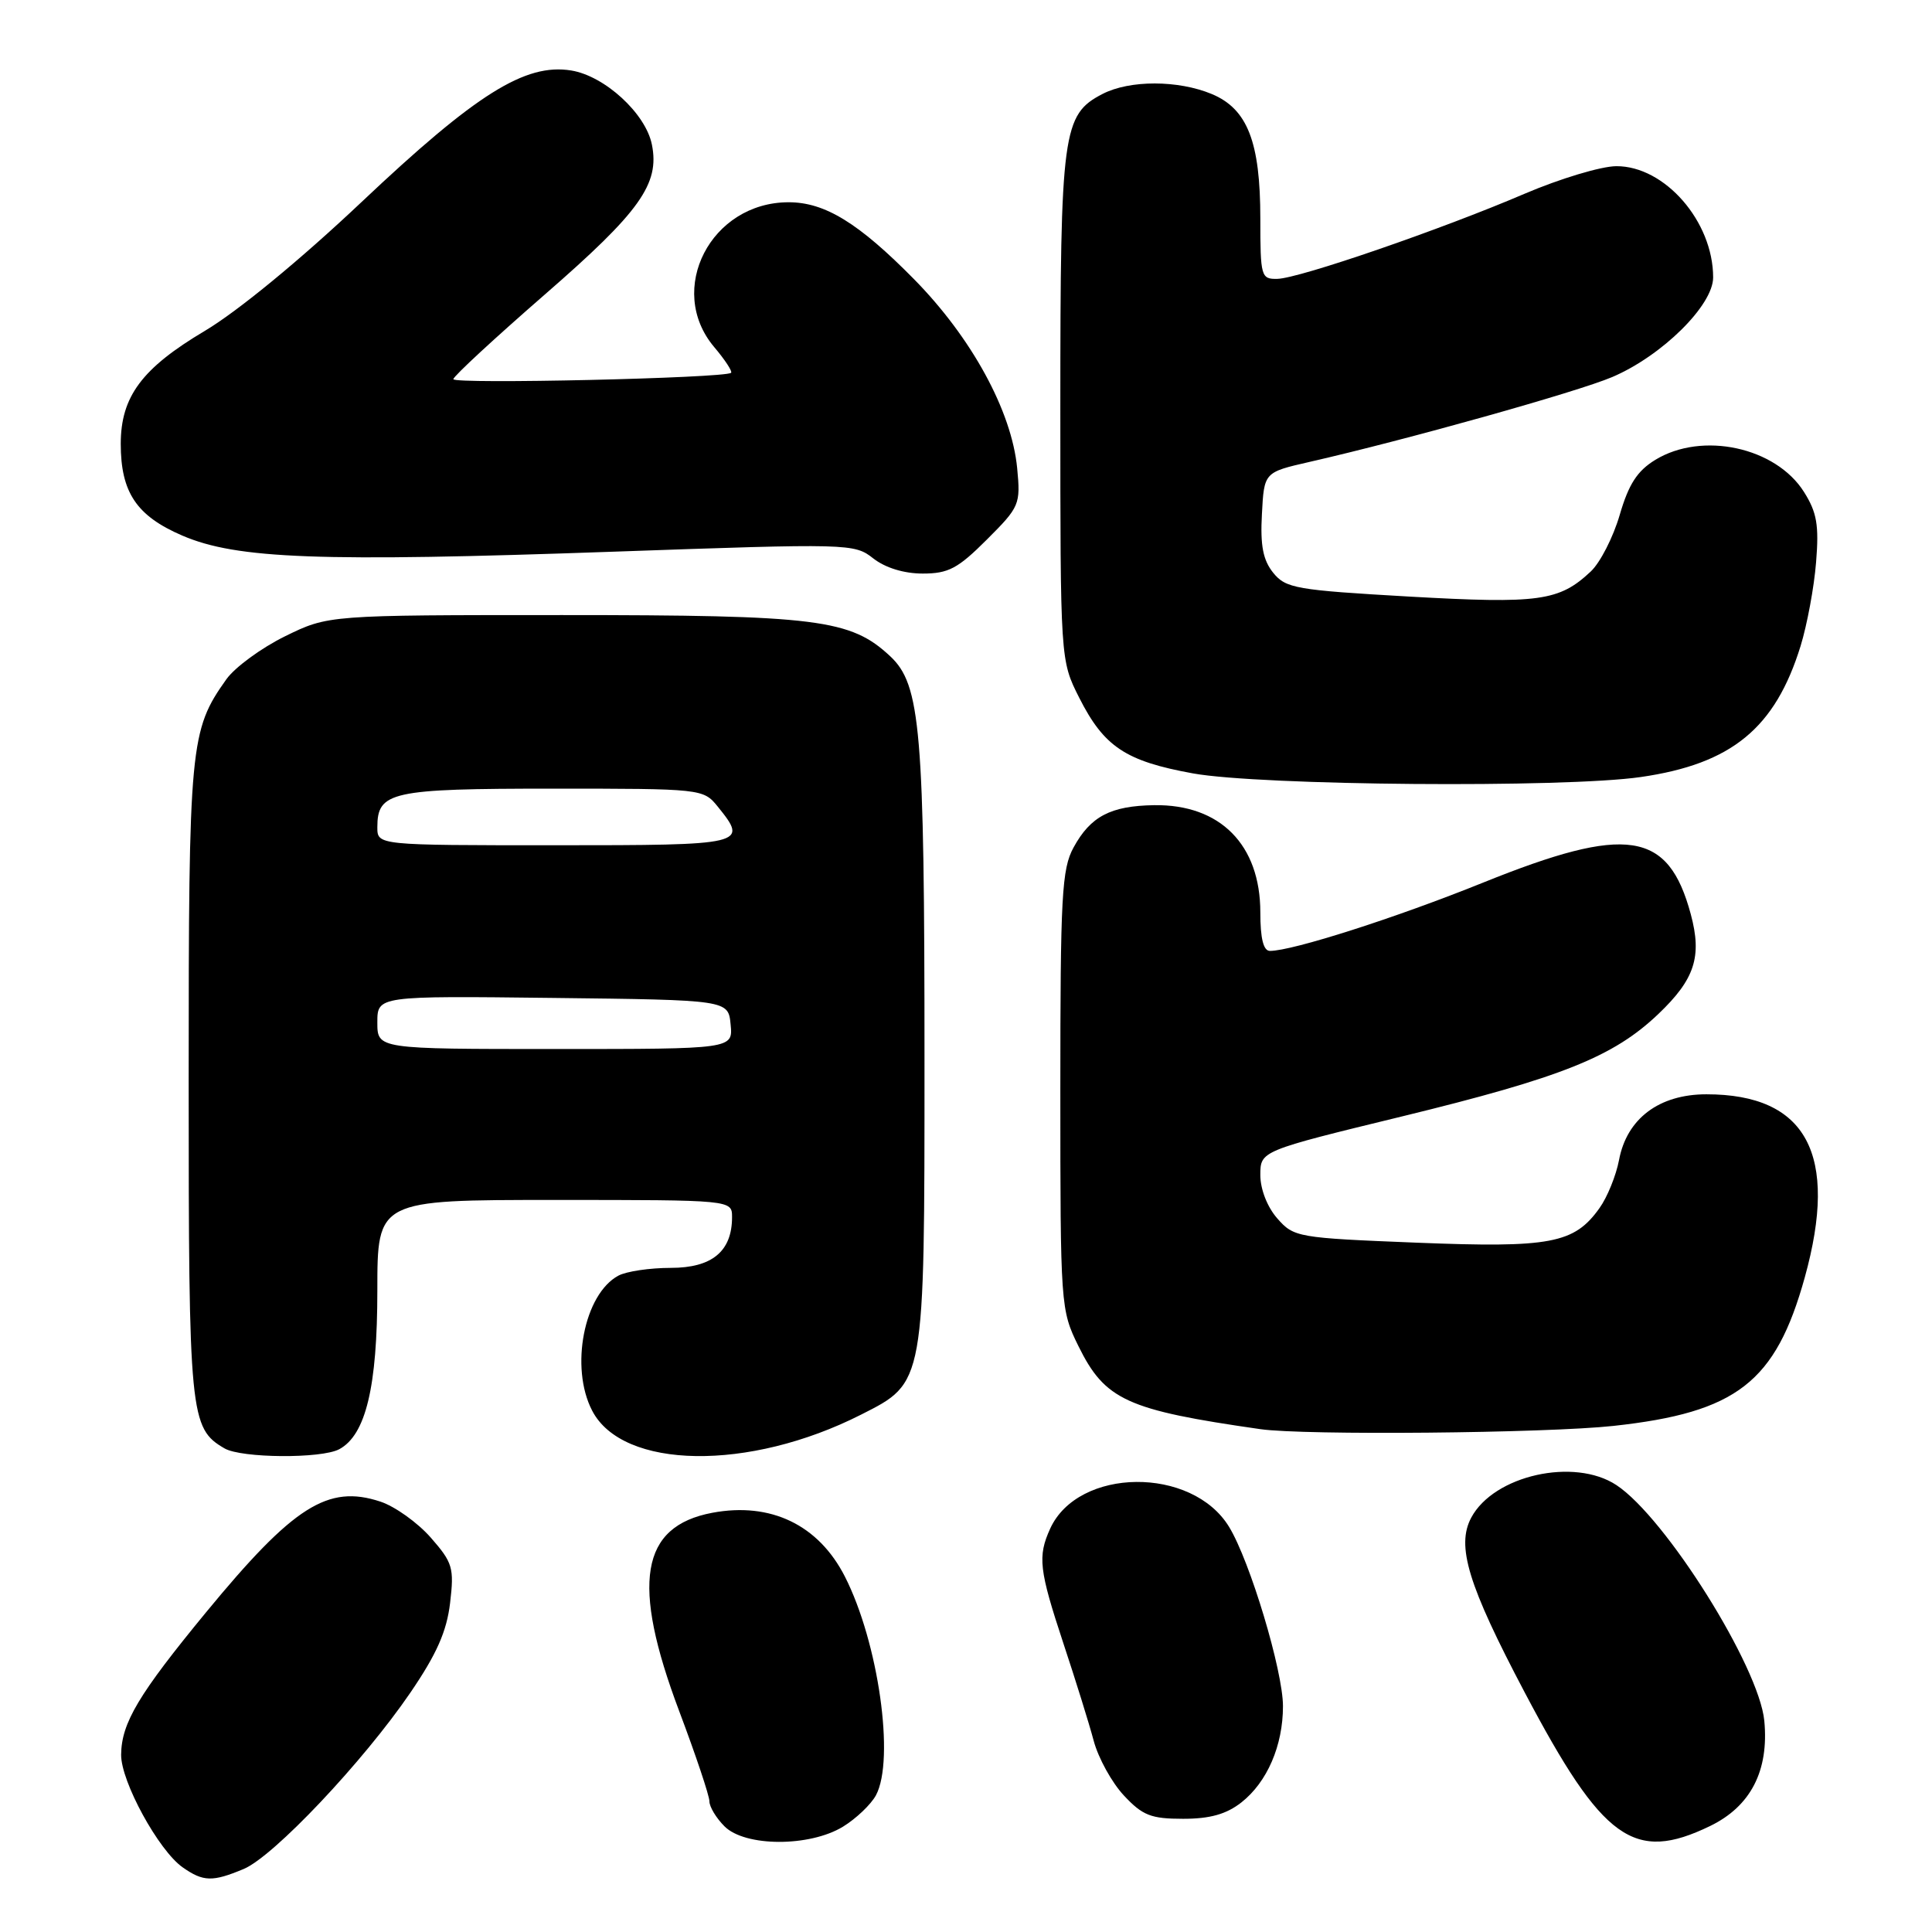 <?xml version="1.0" encoding="UTF-8" standalone="no"?>
<!DOCTYPE svg PUBLIC "-//W3C//DTD SVG 1.1//EN" "http://www.w3.org/Graphics/SVG/1.1/DTD/svg11.dtd" >
<svg xmlns="http://www.w3.org/2000/svg" xmlns:xlink="http://www.w3.org/1999/xlink" version="1.1" viewBox="0 0 256 256">
 <g >
 <path fill="currentColor"
d=" M 32.29 247.65 C 36.26 245.99 48.11 233.46 54.38 224.28 C 57.86 219.18 59.19 216.18 59.64 212.40 C 60.19 207.74 59.99 207.06 57.07 203.73 C 55.33 201.75 52.32 199.60 50.40 198.97 C 43.45 196.67 38.89 199.57 27.31 213.63 C 18.35 224.52 16.10 228.29 16.05 232.50 C 16.01 236.04 21.01 245.19 24.20 247.43 C 26.94 249.35 28.15 249.38 32.29 247.65 Z  M 111.69 242.05 C 113.44 240.98 115.41 239.10 116.07 237.88 C 118.60 233.13 116.40 217.63 111.95 208.90 C 108.46 202.05 102.12 199.00 94.39 200.45 C 84.86 202.24 83.61 209.78 90.00 226.74 C 92.20 232.58 94.00 237.95 94.00 238.68 C 94.00 239.41 94.90 240.90 96.00 242.00 C 98.72 244.72 107.25 244.75 111.69 242.05 Z  M 226.59 241.96 C 231.98 239.35 234.41 234.63 233.78 228.02 C 233.09 220.84 220.69 201.07 214.18 196.78 C 208.60 193.10 197.95 195.48 194.95 201.09 C 192.94 204.85 194.52 210.02 202.05 224.29 C 212.38 243.87 216.51 246.84 226.59 241.96 Z  M 164.49 238.83 C 167.91 236.14 170.00 231.30 170.00 226.08 C 170.00 221.40 165.64 206.87 162.86 202.32 C 157.95 194.26 142.86 194.42 139.15 202.56 C 137.48 206.24 137.68 208.00 140.90 217.74 C 142.50 222.56 144.31 228.37 144.92 230.66 C 145.53 232.95 147.33 236.21 148.92 237.91 C 151.39 240.56 152.51 241.00 156.77 241.00 C 160.34 241.00 162.50 240.39 164.49 238.83 Z  M 44.95 192.03 C 48.47 190.14 50.00 183.77 50.00 170.98 C 50.00 159.00 50.00 159.00 73.50 159.00 C 97.00 159.00 97.00 159.00 97.00 161.28 C 97.00 165.81 94.35 168.00 88.88 168.00 C 86.12 168.00 83.00 168.46 81.94 169.03 C 77.39 171.47 75.49 181.19 78.46 186.91 C 82.50 194.73 99.24 194.98 114.09 187.45 C 122.57 183.16 122.50 183.54 122.50 140.50 C 122.50 96.66 122.00 90.73 117.95 86.95 C 112.70 82.05 108.32 81.50 74.50 81.50 C 43.50 81.50 43.50 81.50 37.77 84.31 C 34.62 85.86 31.13 88.42 30.00 90.00 C 25.17 96.79 25.00 98.57 25.00 143.18 C 25.00 187.58 25.16 189.25 29.75 191.92 C 31.99 193.22 42.57 193.30 44.95 192.03 Z  M 213.79 188.94 C 230.13 187.16 235.28 183.16 239.14 169.27 C 243.66 152.96 239.39 145.00 226.11 145.00 C 219.84 145.00 215.56 148.22 214.53 153.71 C 214.14 155.76 212.98 158.63 211.94 160.08 C 208.59 164.78 205.48 165.37 187.67 164.66 C 171.94 164.03 171.44 163.95 169.25 161.45 C 167.92 159.94 167.00 157.58 167.00 155.69 C 167.01 152.50 167.01 152.50 185.78 147.93 C 206.90 142.78 213.78 140.04 219.73 134.37 C 224.57 129.76 225.55 126.76 224.04 121.15 C 221.06 110.09 215.61 109.25 196.52 116.95 C 184.98 121.61 171.26 126.00 168.27 126.00 C 167.41 126.00 167.00 124.36 167.00 120.90 C 167.00 111.93 161.68 106.56 152.93 106.69 C 147.16 106.78 144.51 108.17 142.26 112.28 C 140.69 115.14 140.50 118.70 140.50 144.50 C 140.50 173.04 140.54 173.58 142.89 178.35 C 146.42 185.52 149.29 186.83 167.00 189.37 C 172.85 190.21 204.86 189.91 213.79 188.94 Z  M 217.42 102.96 C 229.46 101.22 235.22 96.49 238.59 85.59 C 239.45 82.79 240.38 77.80 240.64 74.50 C 241.04 69.59 240.75 67.90 239.04 65.19 C 235.30 59.25 225.55 57.14 219.34 60.93 C 216.94 62.40 215.81 64.15 214.62 68.23 C 213.76 71.18 212.04 74.55 210.78 75.73 C 206.59 79.66 203.95 80.02 186.74 79.05 C 171.75 78.19 170.38 77.96 168.71 75.90 C 167.36 74.22 166.98 72.30 167.21 68.13 C 167.50 62.58 167.50 62.58 173.50 61.21 C 186.39 58.27 209.00 51.93 213.63 49.96 C 220.22 47.15 227.00 40.46 227.00 36.76 C 227.00 29.35 220.59 21.99 214.17 22.02 C 212.15 22.03 206.68 23.68 202.00 25.68 C 190.99 30.40 172.13 36.90 169.25 36.95 C 167.10 37.00 167.00 36.64 167.00 28.97 C 167.00 18.80 165.30 14.44 160.57 12.46 C 156.10 10.60 149.69 10.59 146.09 12.45 C 140.80 15.19 140.50 17.41 140.50 54.00 C 140.50 87.50 140.50 87.50 143.00 92.45 C 146.29 98.96 149.15 100.86 158.08 102.48 C 167.04 104.10 207.28 104.43 217.42 102.96 Z  M 130.76 71.50 C 135.11 67.16 135.24 66.84 134.78 62.03 C 134.05 54.46 128.74 44.74 121.12 37.00 C 113.77 29.54 109.30 26.80 104.50 26.80 C 94.19 26.80 88.23 38.37 94.62 45.97 C 96.07 47.68 97.08 49.23 96.87 49.40 C 96.04 50.11 60.01 50.93 60.07 50.24 C 60.11 49.83 65.58 44.78 72.22 39.00 C 84.80 28.06 87.43 24.38 86.38 19.16 C 85.56 15.04 80.13 10.06 75.69 9.34 C 69.60 8.35 63.08 12.44 47.95 26.73 C 39.81 34.42 31.49 41.26 27.13 43.85 C 18.80 48.80 16.01 52.55 16.00 58.80 C 16.00 65.24 18.09 68.36 24.16 70.97 C 31.37 74.07 42.31 74.48 81.33 73.10 C 112.58 72.00 113.20 72.01 115.71 73.99 C 117.31 75.24 119.78 76.00 122.27 76.00 C 125.67 76.00 126.93 75.33 130.76 71.50 Z  M 50.00 135.48 C 50.00 131.96 50.00 131.96 73.25 132.23 C 96.50 132.50 96.50 132.50 96.81 135.75 C 97.13 139.00 97.13 139.00 73.56 139.00 C 50.00 139.00 50.00 139.00 50.00 135.48 Z  M 50.00 109.62 C 50.00 104.90 51.79 104.50 73.24 104.50 C 92.98 104.50 93.19 104.52 95.09 106.86 C 99.19 111.93 98.88 112.00 73.50 112.00 C 50.00 112.00 50.00 112.00 50.00 109.62 Z "/>
</g>
</svg>